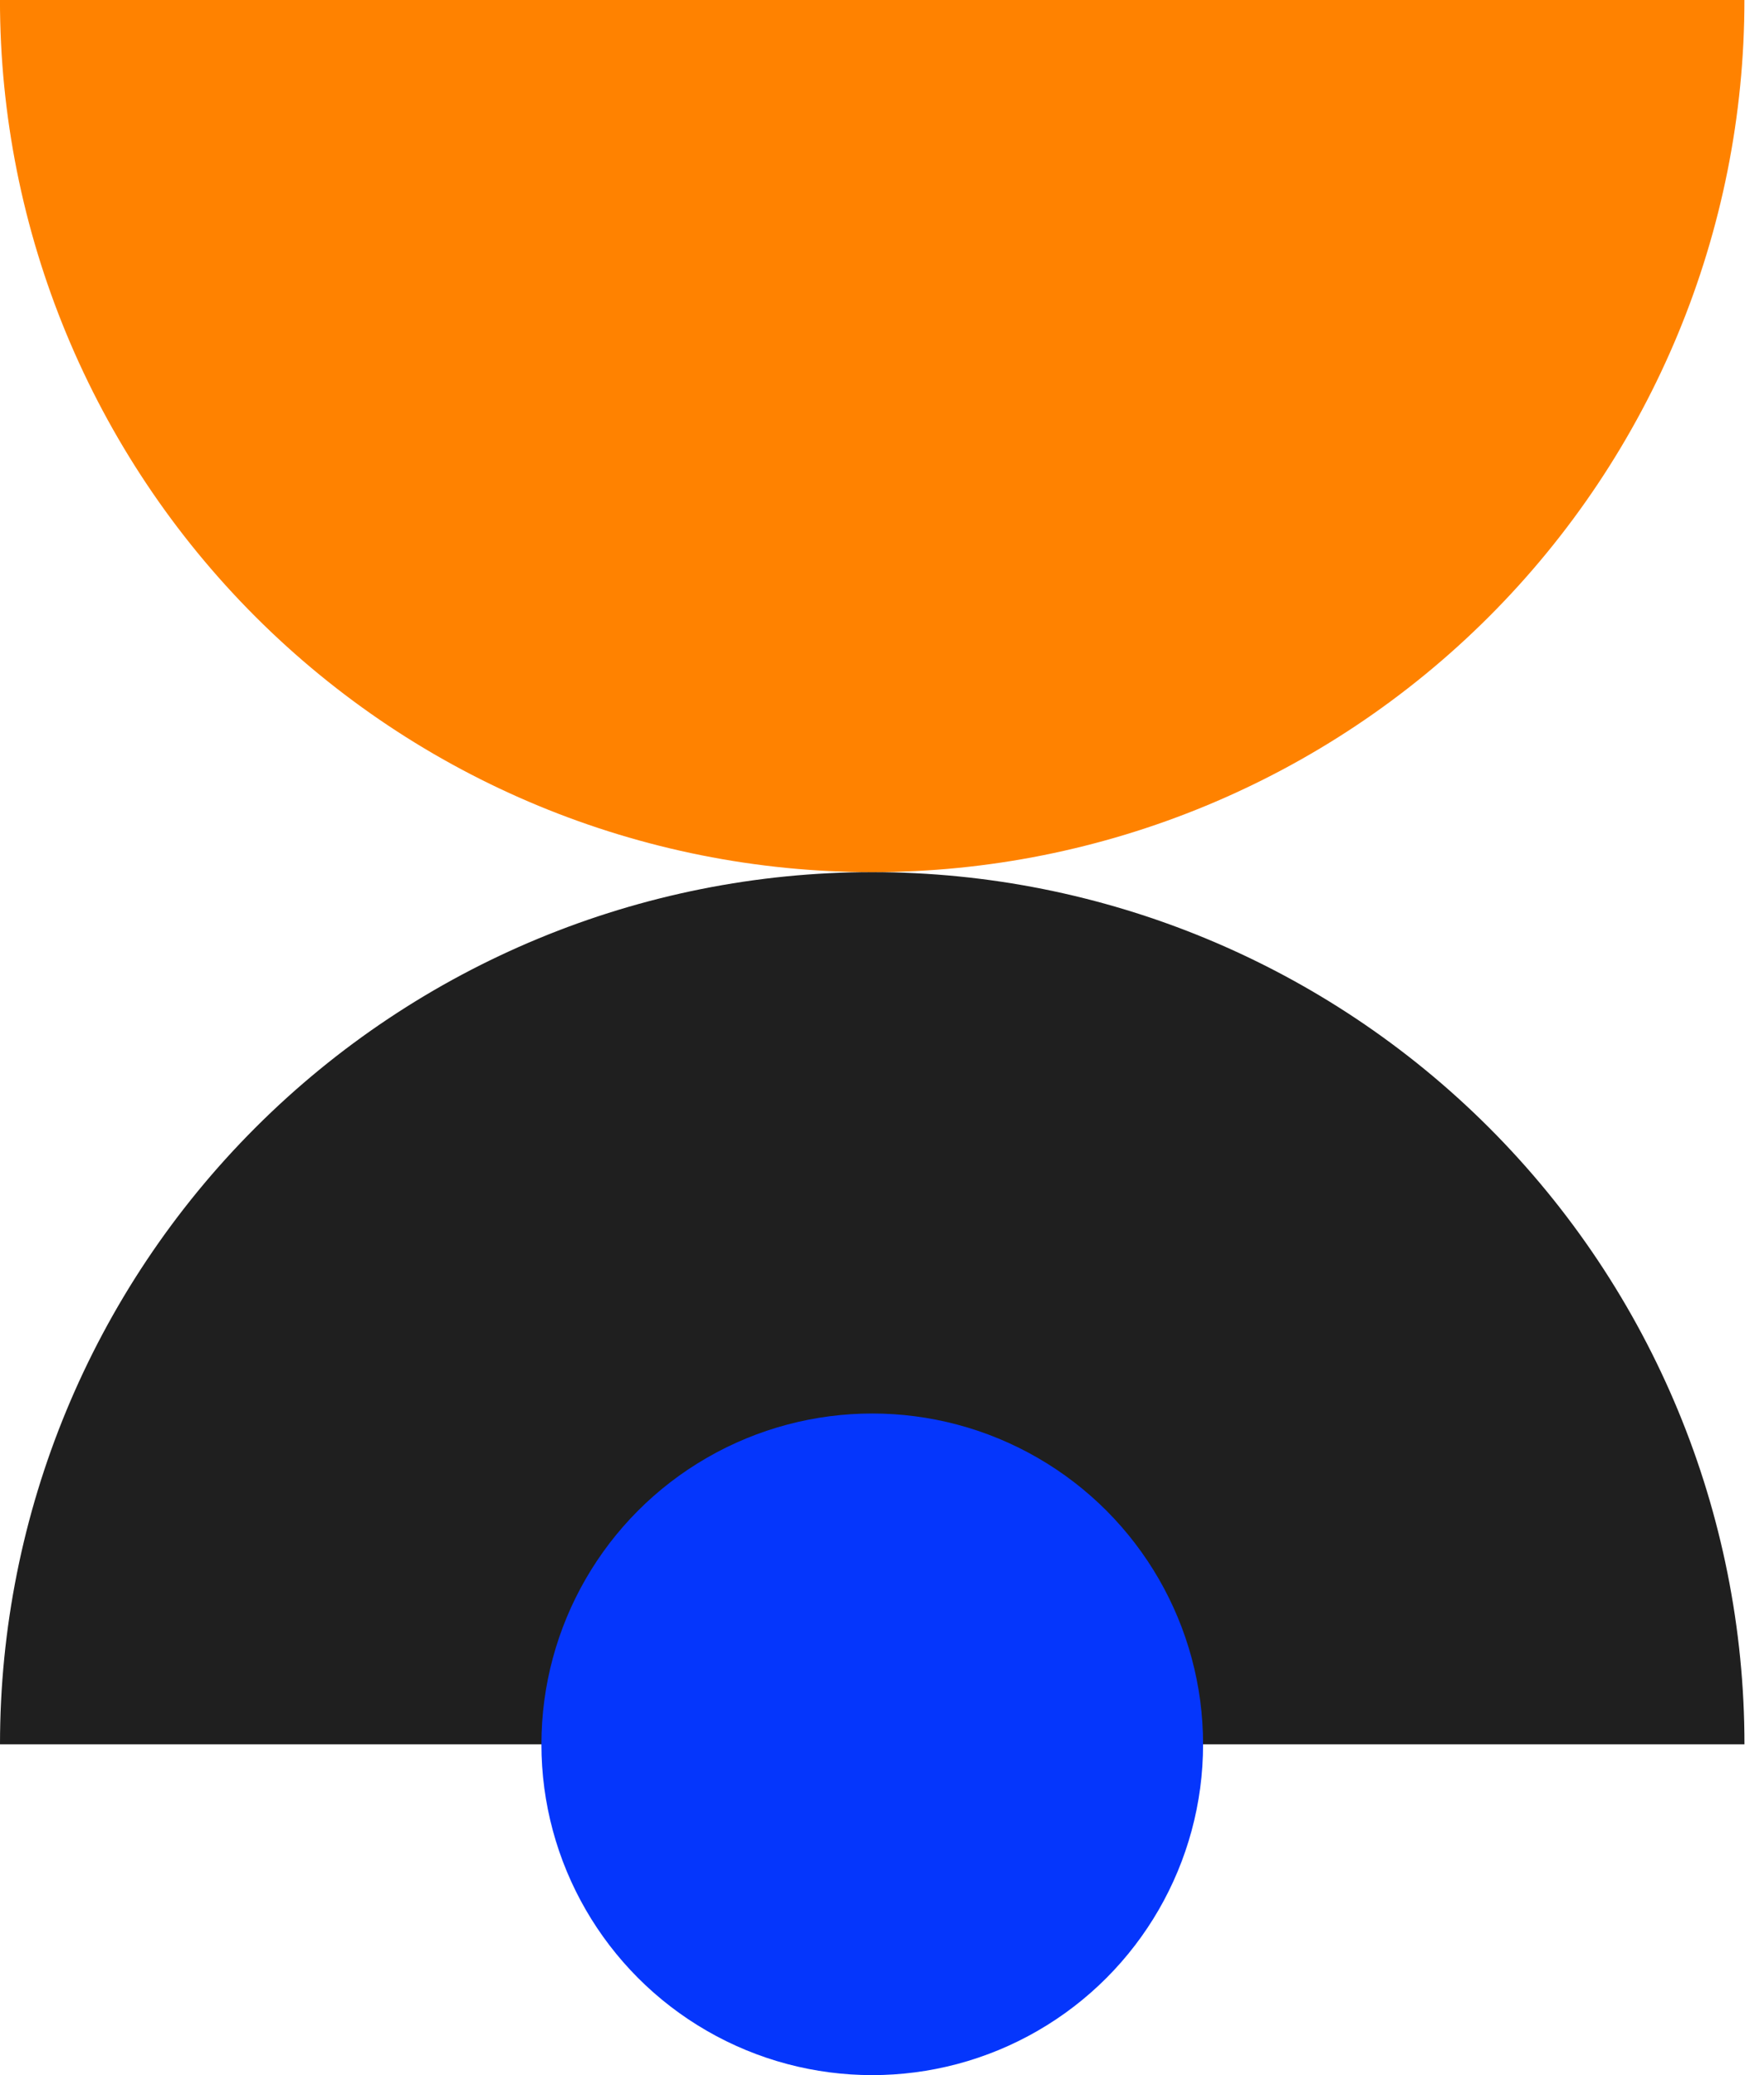 <svg width="51" height="60" viewBox="0 0 51 60" fill="none" xmlns="http://www.w3.org/2000/svg">
<path d="M50.435 50.435C50.435 43.747 47.778 37.333 43.049 32.603C38.32 27.874 31.905 25.217 25.217 25.217C18.529 25.217 12.115 27.874 7.386 32.603C2.657 37.333 1.00987e-06 43.747 0 50.435L25.217 50.435L50.435 50.435Z" fill="#1F1F1F"/>
<path d="M-0.001 -0C-0.001 6.688 2.656 13.102 7.385 17.831C12.114 22.561 18.528 25.217 25.216 25.217C31.904 25.217 38.318 22.561 43.048 17.831C47.777 13.102 50.434 6.688 50.434 -0L25.216 -0L-0.001 -0Z" fill="#FF8200"/>
<circle cx="25.218" cy="50.435" r="9.565" fill="#0536FC"/>
</svg>
